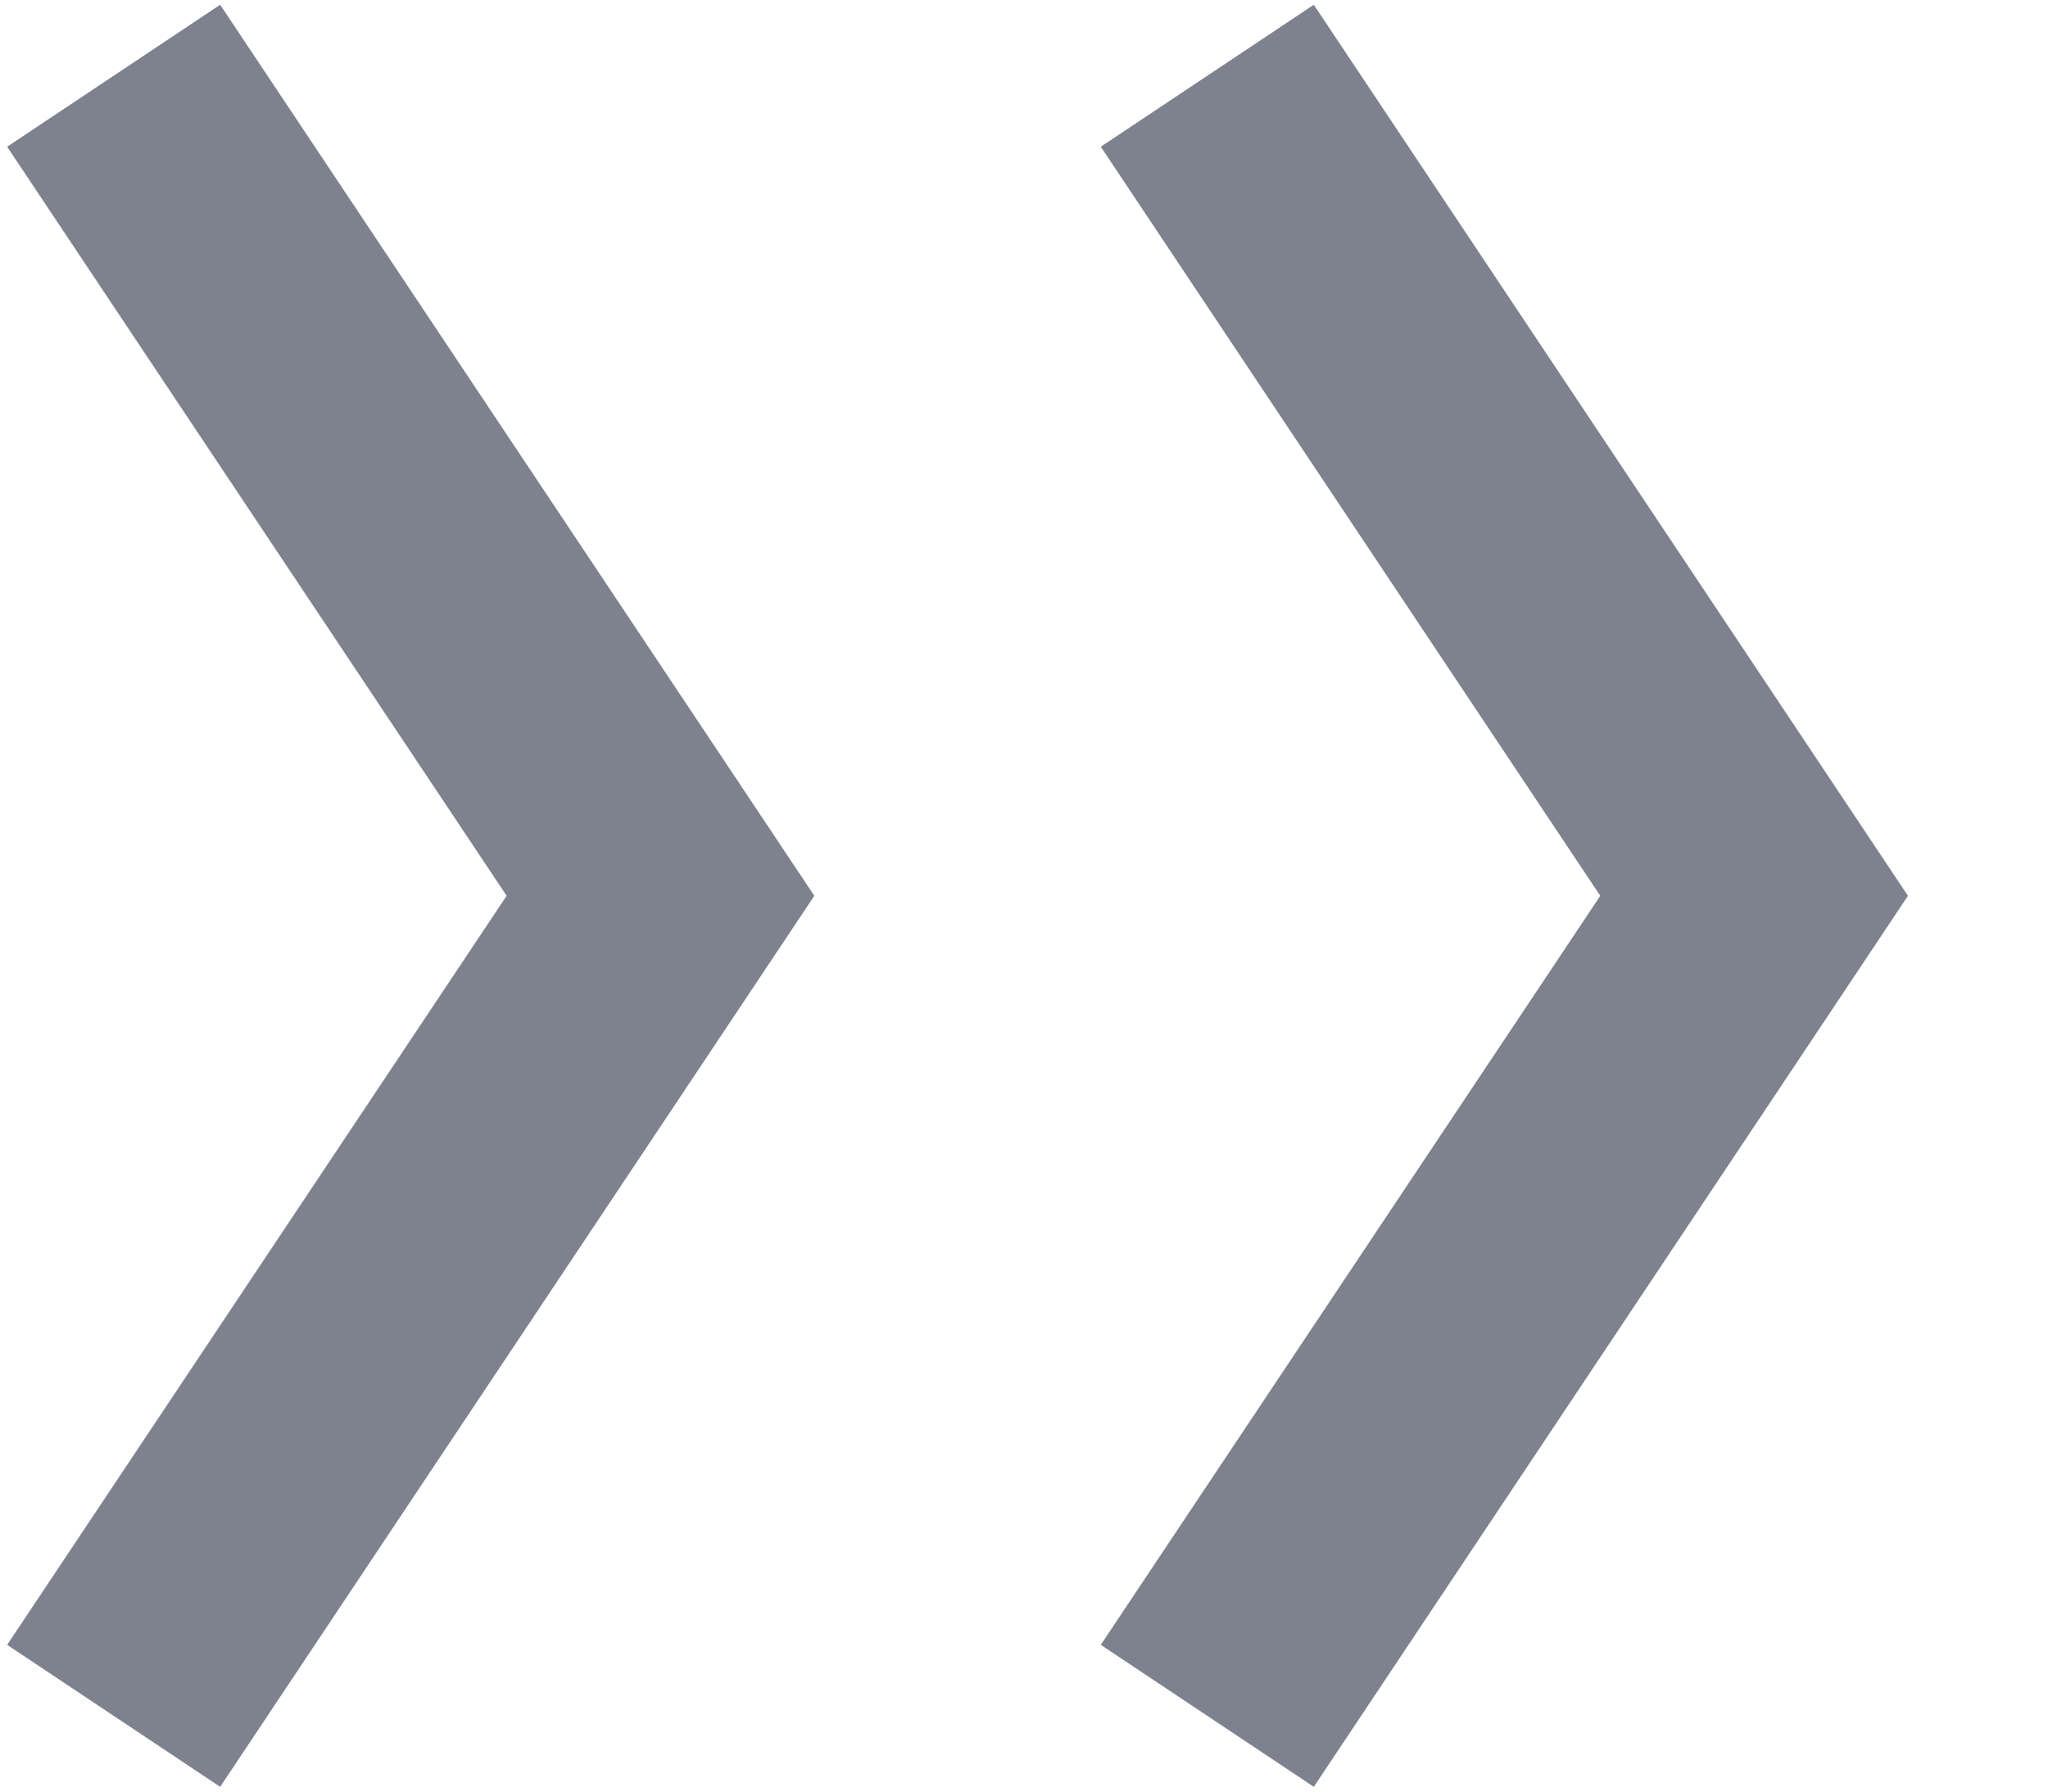 <svg width="8" height="7" viewBox="0 0 8 7" fill="none" xmlns="http://www.w3.org/2000/svg">
<path d="M4.716 0.296L6.852 3.5L4.716 6.704" stroke="#7E818E"/>
<path d="M0.444 0.296L2.58 3.5L0.444 6.704" stroke="#7E818E"/>
</svg>
